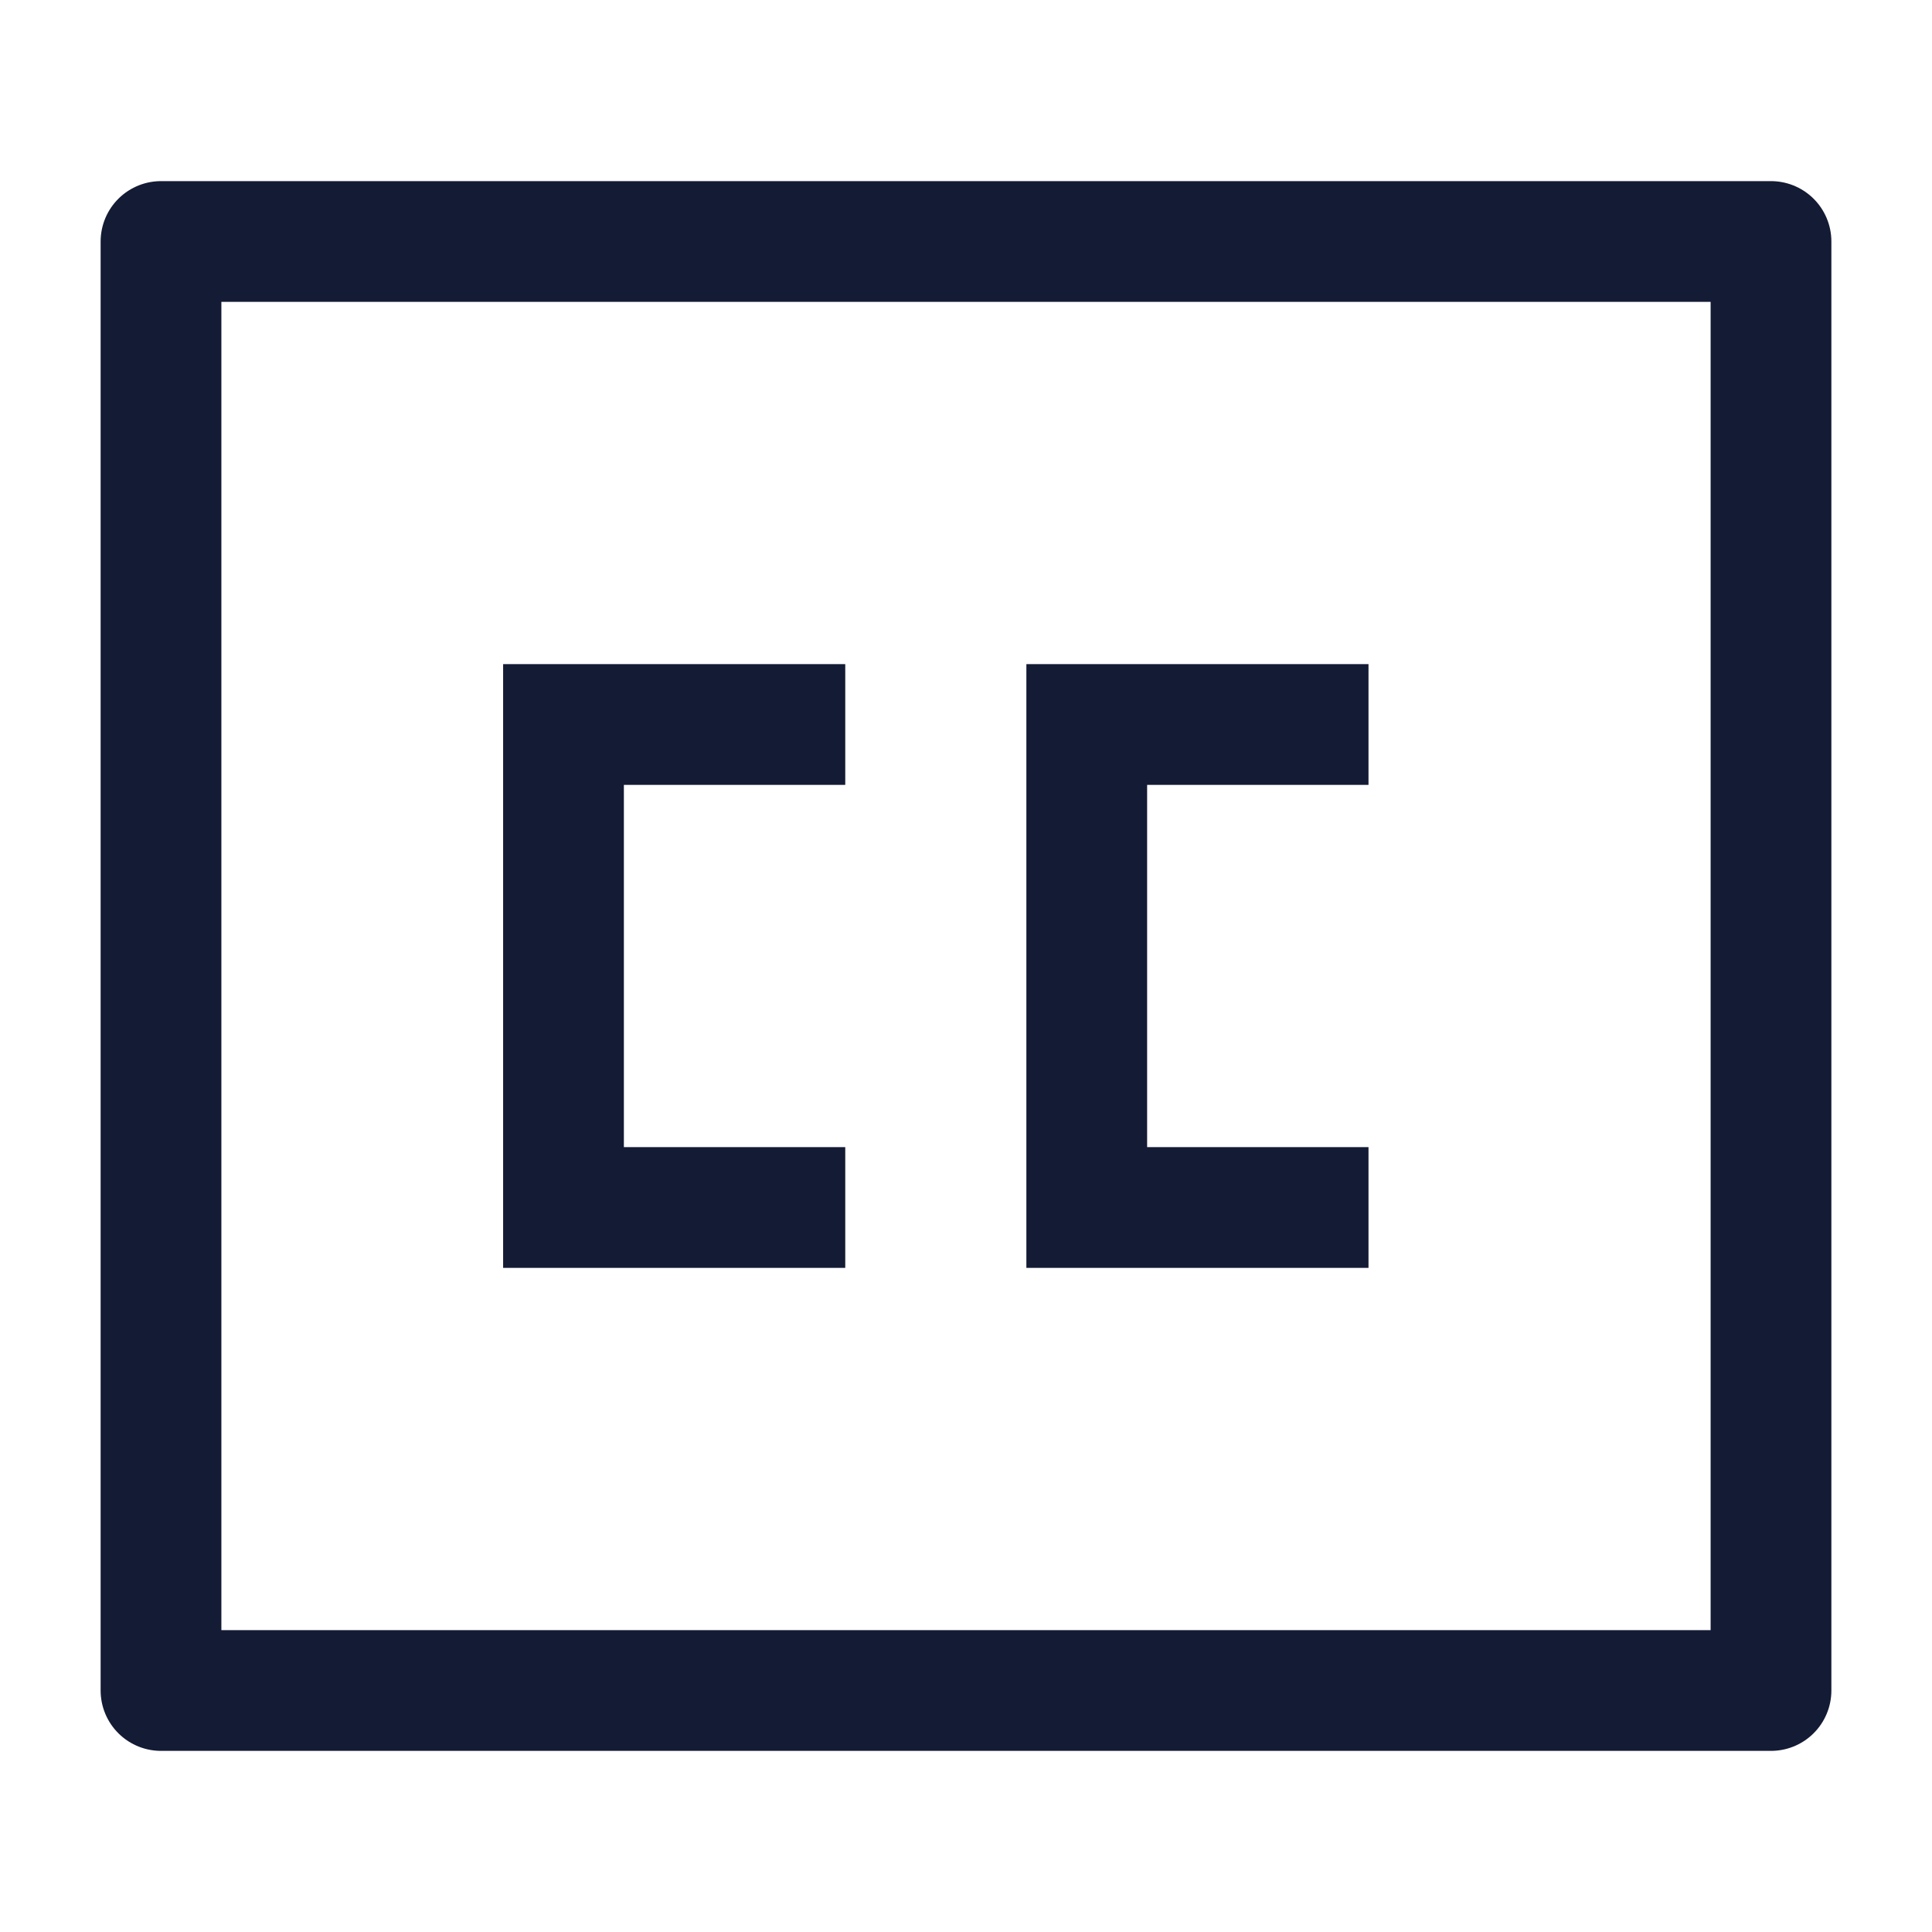 <svg width="24" height="24" viewBox="0 0 24 24" fill="none" xmlns="http://www.w3.org/2000/svg">
<path d="M22 21V3H2V21H22Z" stroke="#141B34" stroke-width="1.5" stroke-linejoin="round"/>
<path d="M10.5 9H7V15H10.5M17 9H13.5V15H17" stroke="#141B34" stroke-width="1.5"/>
</svg>
